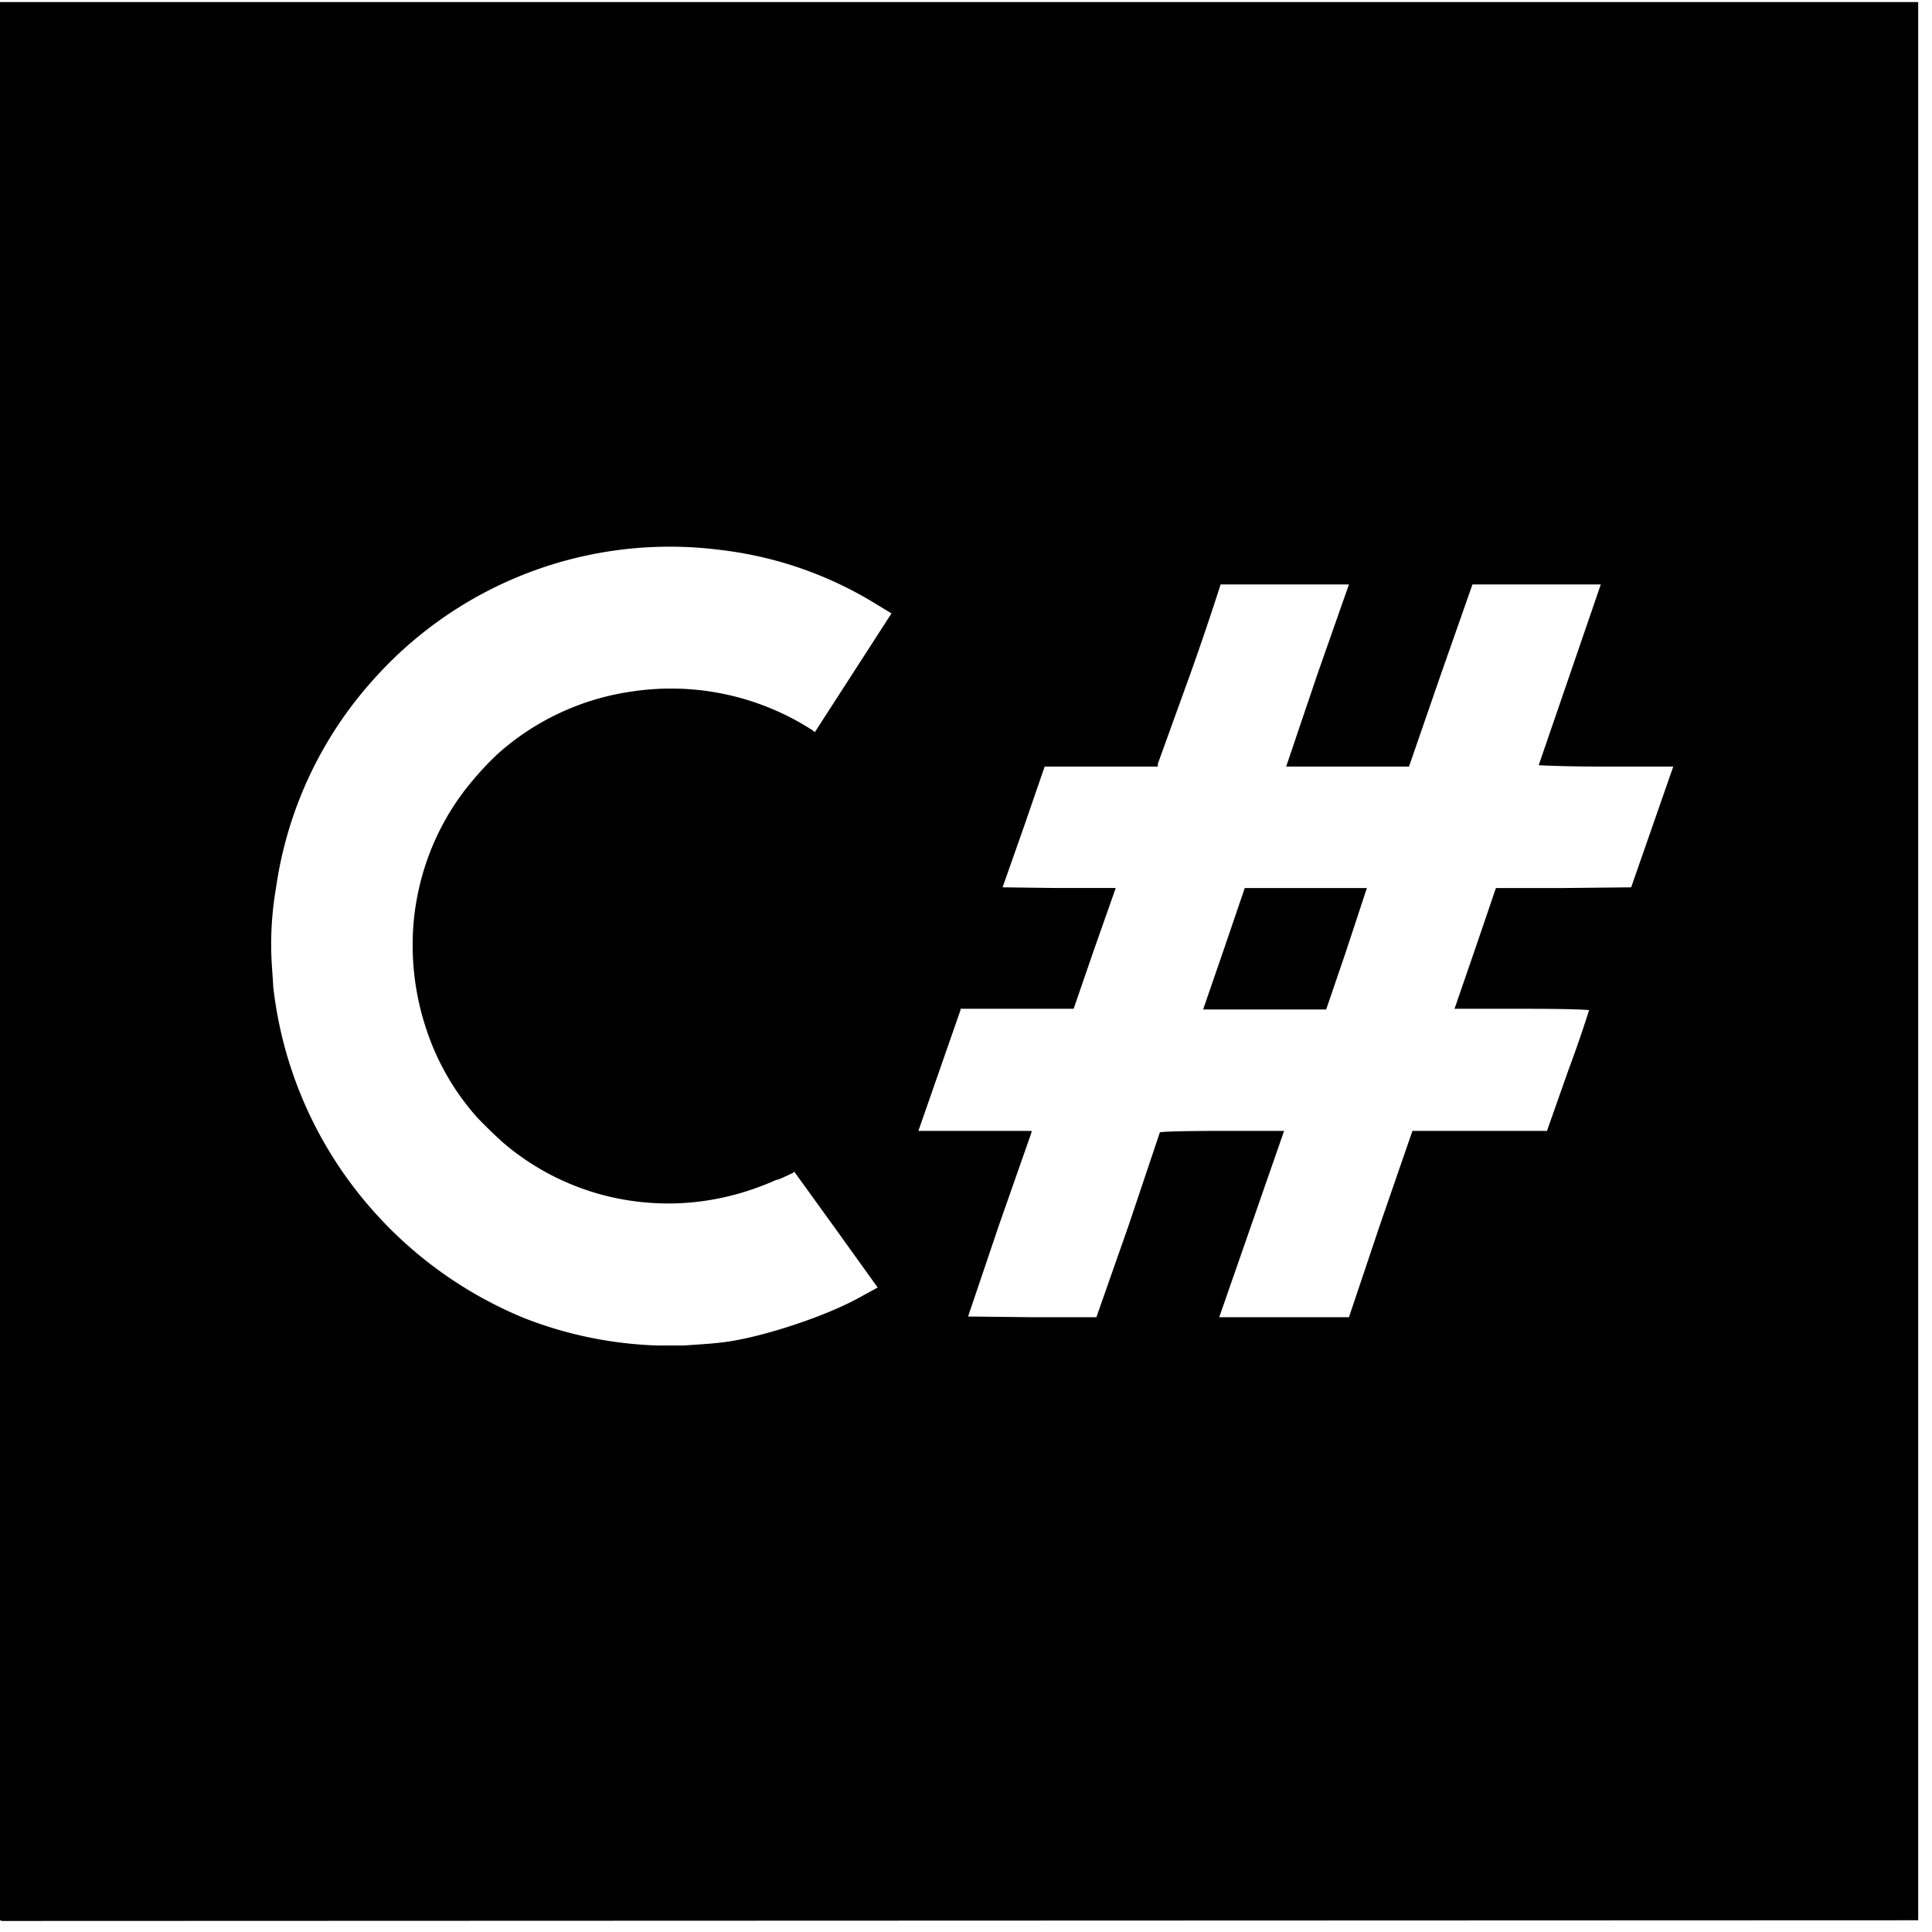 <svg xmlns="http://www.w3.org/2000/svg" viewBox="0 0 28 28" id="icon"><path d="M.03 27.84 0 27.83V.03h27.8v27.8h-.02l-27.75.01zm9.88-8.34c.28-.02.53-.03.78-.08.53-.1 1.34-.37 1.81-.64l.22-.12-.61-.85-.6-.83-.02.02c-.05.02-.2.1-.24.1-.67.3-1.39.41-2.12.3a3.66 3.66 0 0 1-1.85-.85 7.44 7.44 0 0 1-.36-.35 3.61 3.61 0 0 1-.73-1.25A3.85 3.85 0 0 1 6 13.31c.08-.75.38-1.45.86-2.01a4.24 4.24 0 0 1 .36-.38 3.7 3.7 0 0 1 1.95-.9 3.78 3.78 0 0 1 2.6.56l.04.03 1.11-1.72-.23-.14a5.52 5.52 0 0 0-2.25-.78 5.75 5.75 0 0 0-5.02 1.87A5.71 5.71 0 0 0 4 12.87a4.79 4.79 0 0 0-.07.83c0 .22.02.4.03.6a5.87 5.87 0 0 0 1.38 3.17 5.95 5.95 0 0 0 2.25 1.63 5.8 5.8 0 0 0 1.94.4h.39zm6.45-1.75.45-1.34s.07-.02.9-.02h.9l-.94 2.7h1.88l.45-1.34.47-1.36h1.95l.31-.88c.18-.48.3-.87.3-.87s-.1-.02-.97-.02h-.98l.3-.87.3-.88h.98l.98-.01.61-1.75h-.98c-.66 0-.97-.02-.97-.02l.9-2.62h-1.86l-.46 1.31-.46 1.33h-1.78l.45-1.33.46-1.31h-1.86s-.19.6-.44 1.3l-.47 1.3v.04h-1.64l-.3.87-.31.88.81.01h.83l-.31.88-.3.87h-1.64v.02l-.61 1.75h1.64v.02l-.47 1.34-.45 1.33.92.01h.94zm1.08-3.13.3-.87.3-.88h1.77l-.31.94-.28.82h-1.78z"/></svg>